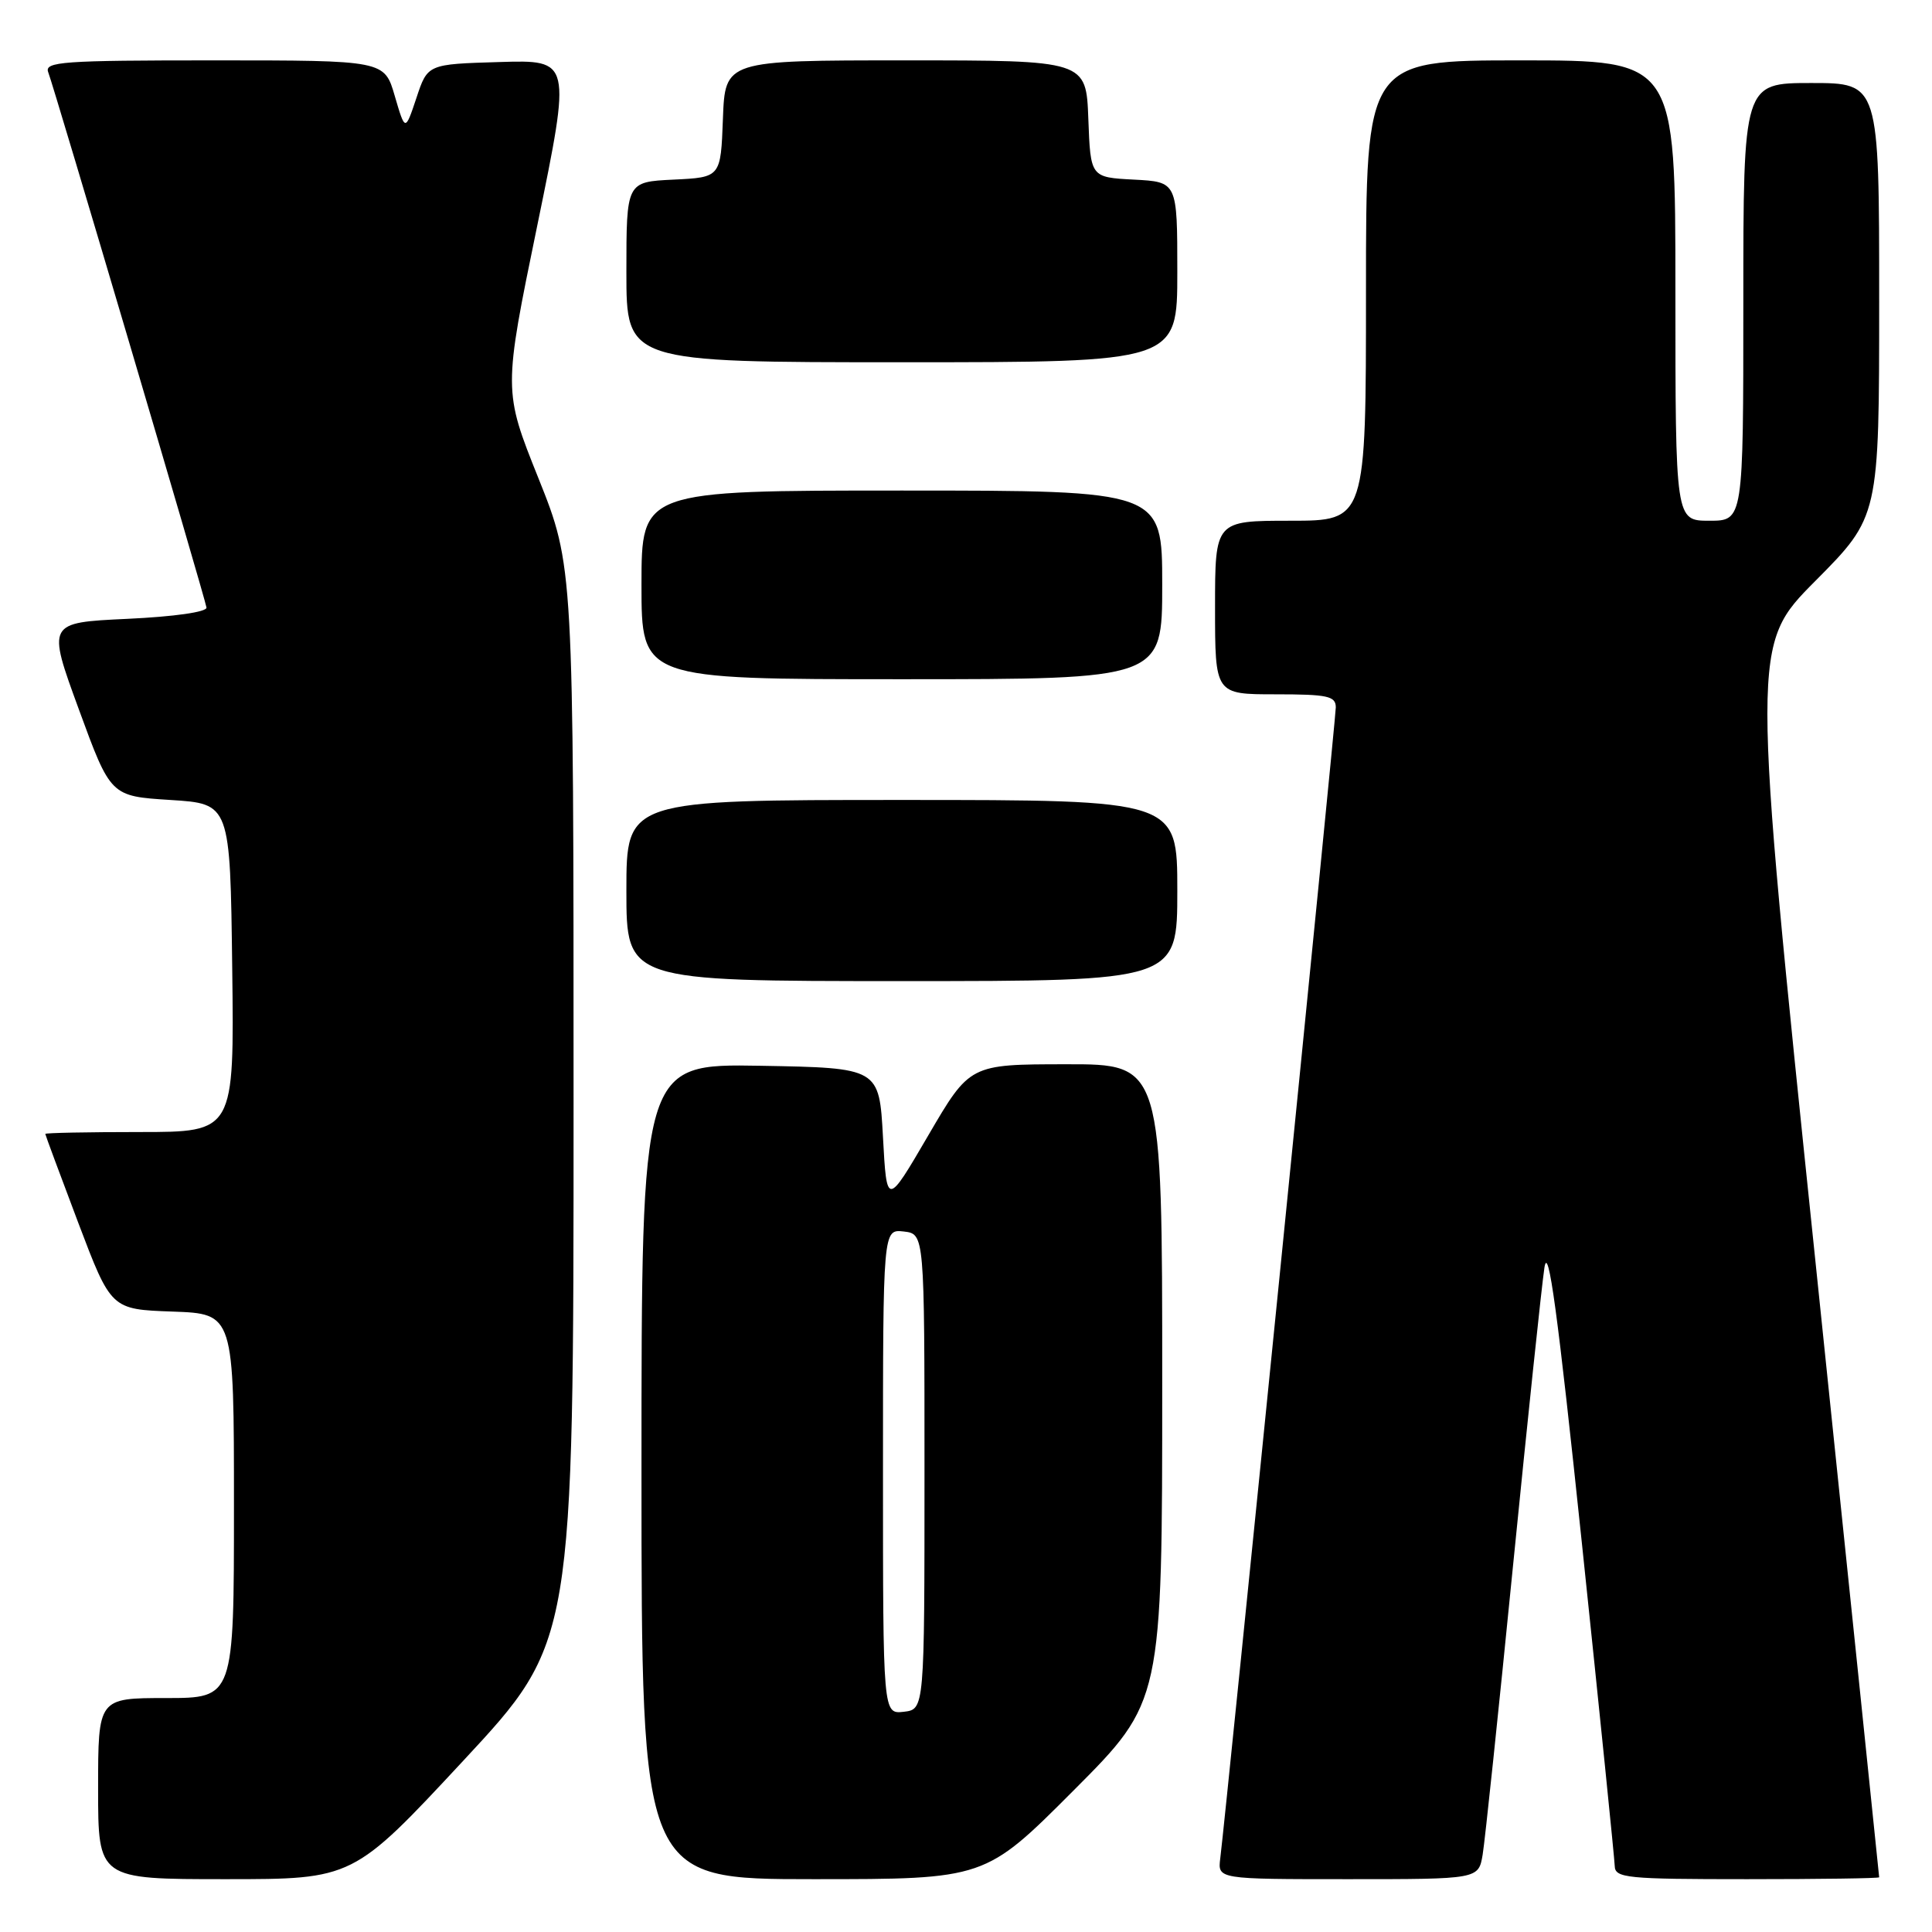 <?xml version="1.0" encoding="UTF-8" standalone="no"?>
<!DOCTYPE svg PUBLIC "-//W3C//DTD SVG 1.1//EN" "http://www.w3.org/Graphics/SVG/1.1/DTD/svg11.dtd" >
<svg xmlns="http://www.w3.org/2000/svg" xmlns:xlink="http://www.w3.org/1999/xlink" version="1.1" viewBox="0 0 256 256">
 <g >
 <path fill="currentColor"
d=" M 61.40 233.29 C 76.00 217.58 76.00 217.58 76.00 146.29 C 76.00 75.01 76.00 75.01 71.35 63.38 C 66.69 51.75 66.69 51.75 71.20 29.84 C 75.70 7.93 75.70 7.93 66.18 8.22 C 56.66 8.50 56.66 8.50 55.18 12.97 C 53.69 17.43 53.69 17.43 52.31 12.72 C 50.94 8.00 50.94 8.00 28.36 8.00 C 8.29 8.00 5.85 8.17 6.39 9.57 C 7.21 11.71 27.18 79.25 27.36 80.50 C 27.44 81.09 23.11 81.71 16.87 82.00 C 6.24 82.50 6.24 82.50 10.45 94.00 C 14.66 105.50 14.66 105.50 22.58 106.00 C 30.50 106.50 30.50 106.50 30.77 128.25 C 31.04 150.00 31.04 150.00 18.52 150.00 C 11.63 150.00 6.00 150.11 6.00 150.25 C 6.01 150.39 7.97 155.68 10.36 162.00 C 14.72 173.50 14.72 173.50 22.86 173.79 C 31.00 174.08 31.00 174.08 31.00 199.54 C 31.00 225.00 31.00 225.00 22.00 225.00 C 13.00 225.00 13.00 225.00 13.00 237.00 C 13.00 249.00 13.00 249.00 29.90 249.00 C 46.79 249.00 46.79 249.00 61.40 233.29 Z  M 142.27 237.23 C 154.00 225.47 154.00 225.47 154.00 183.23 C 154.00 141.00 154.00 141.00 141.25 141.02 C 128.50 141.03 128.50 141.03 123.00 150.45 C 117.50 159.87 117.50 159.87 117.00 150.69 C 116.50 141.50 116.50 141.50 100.75 141.22 C 85.00 140.95 85.00 140.95 85.00 194.97 C 85.00 249.00 85.00 249.00 107.77 249.00 C 130.53 249.00 130.53 249.00 142.27 237.23 Z  M 196.46 245.75 C 196.76 243.96 198.57 226.75 200.48 207.50 C 202.40 188.25 204.27 170.47 204.64 168.00 C 205.15 164.64 206.40 173.88 209.61 204.50 C 211.98 227.05 213.93 246.29 213.96 247.25 C 214.00 248.85 215.52 249.00 231.50 249.00 C 241.12 249.00 249.00 248.89 249.00 248.75 C 249.00 248.61 245.19 211.82 240.54 167.00 C 232.07 85.50 232.07 85.50 240.54 76.98 C 249.00 68.46 249.00 68.46 249.00 39.73 C 249.00 11.00 249.00 11.00 240.00 11.00 C 231.00 11.00 231.00 11.00 231.00 40.00 C 231.00 69.00 231.00 69.00 226.50 69.00 C 222.00 69.00 222.00 69.00 222.00 38.50 C 222.00 8.00 222.00 8.00 201.50 8.00 C 181.00 8.00 181.00 8.00 181.00 38.50 C 181.00 69.00 181.00 69.00 171.00 69.00 C 161.00 69.00 161.00 69.00 161.00 80.50 C 161.00 92.00 161.00 92.00 169.00 92.00 C 175.92 92.00 177.00 92.23 177.00 93.73 C 177.00 95.30 162.49 239.83 161.69 246.25 C 161.35 249.00 161.35 249.00 178.63 249.00 C 195.91 249.00 195.91 249.00 196.46 245.75 Z  M 156.00 118.00 C 156.00 106.00 156.00 106.00 119.50 106.00 C 83.00 106.00 83.00 106.00 83.00 118.00 C 83.00 130.00 83.00 130.00 119.50 130.00 C 156.00 130.00 156.00 130.00 156.00 118.00 Z  M 154.00 77.50 C 154.00 65.00 154.00 65.00 119.50 65.00 C 85.00 65.00 85.00 65.00 85.00 77.50 C 85.00 90.00 85.00 90.00 119.50 90.00 C 154.00 90.00 154.00 90.00 154.00 77.50 Z  M 156.00 36.05 C 156.00 24.10 156.00 24.10 150.25 23.80 C 144.50 23.50 144.50 23.50 144.21 15.75 C 143.92 8.00 143.92 8.00 120.00 8.00 C 96.08 8.00 96.08 8.00 95.79 15.75 C 95.50 23.50 95.50 23.50 89.25 23.80 C 83.00 24.10 83.00 24.10 83.00 36.05 C 83.00 48.00 83.00 48.00 119.50 48.00 C 156.00 48.00 156.00 48.00 156.00 36.05 Z  M 117.00 195.00 C 117.00 162.87 117.00 162.87 119.75 163.18 C 122.50 163.50 122.50 163.50 122.50 195.00 C 122.50 226.50 122.50 226.50 119.75 226.82 C 117.00 227.13 117.00 227.13 117.00 195.00 Z "/>
</g>
</svg>